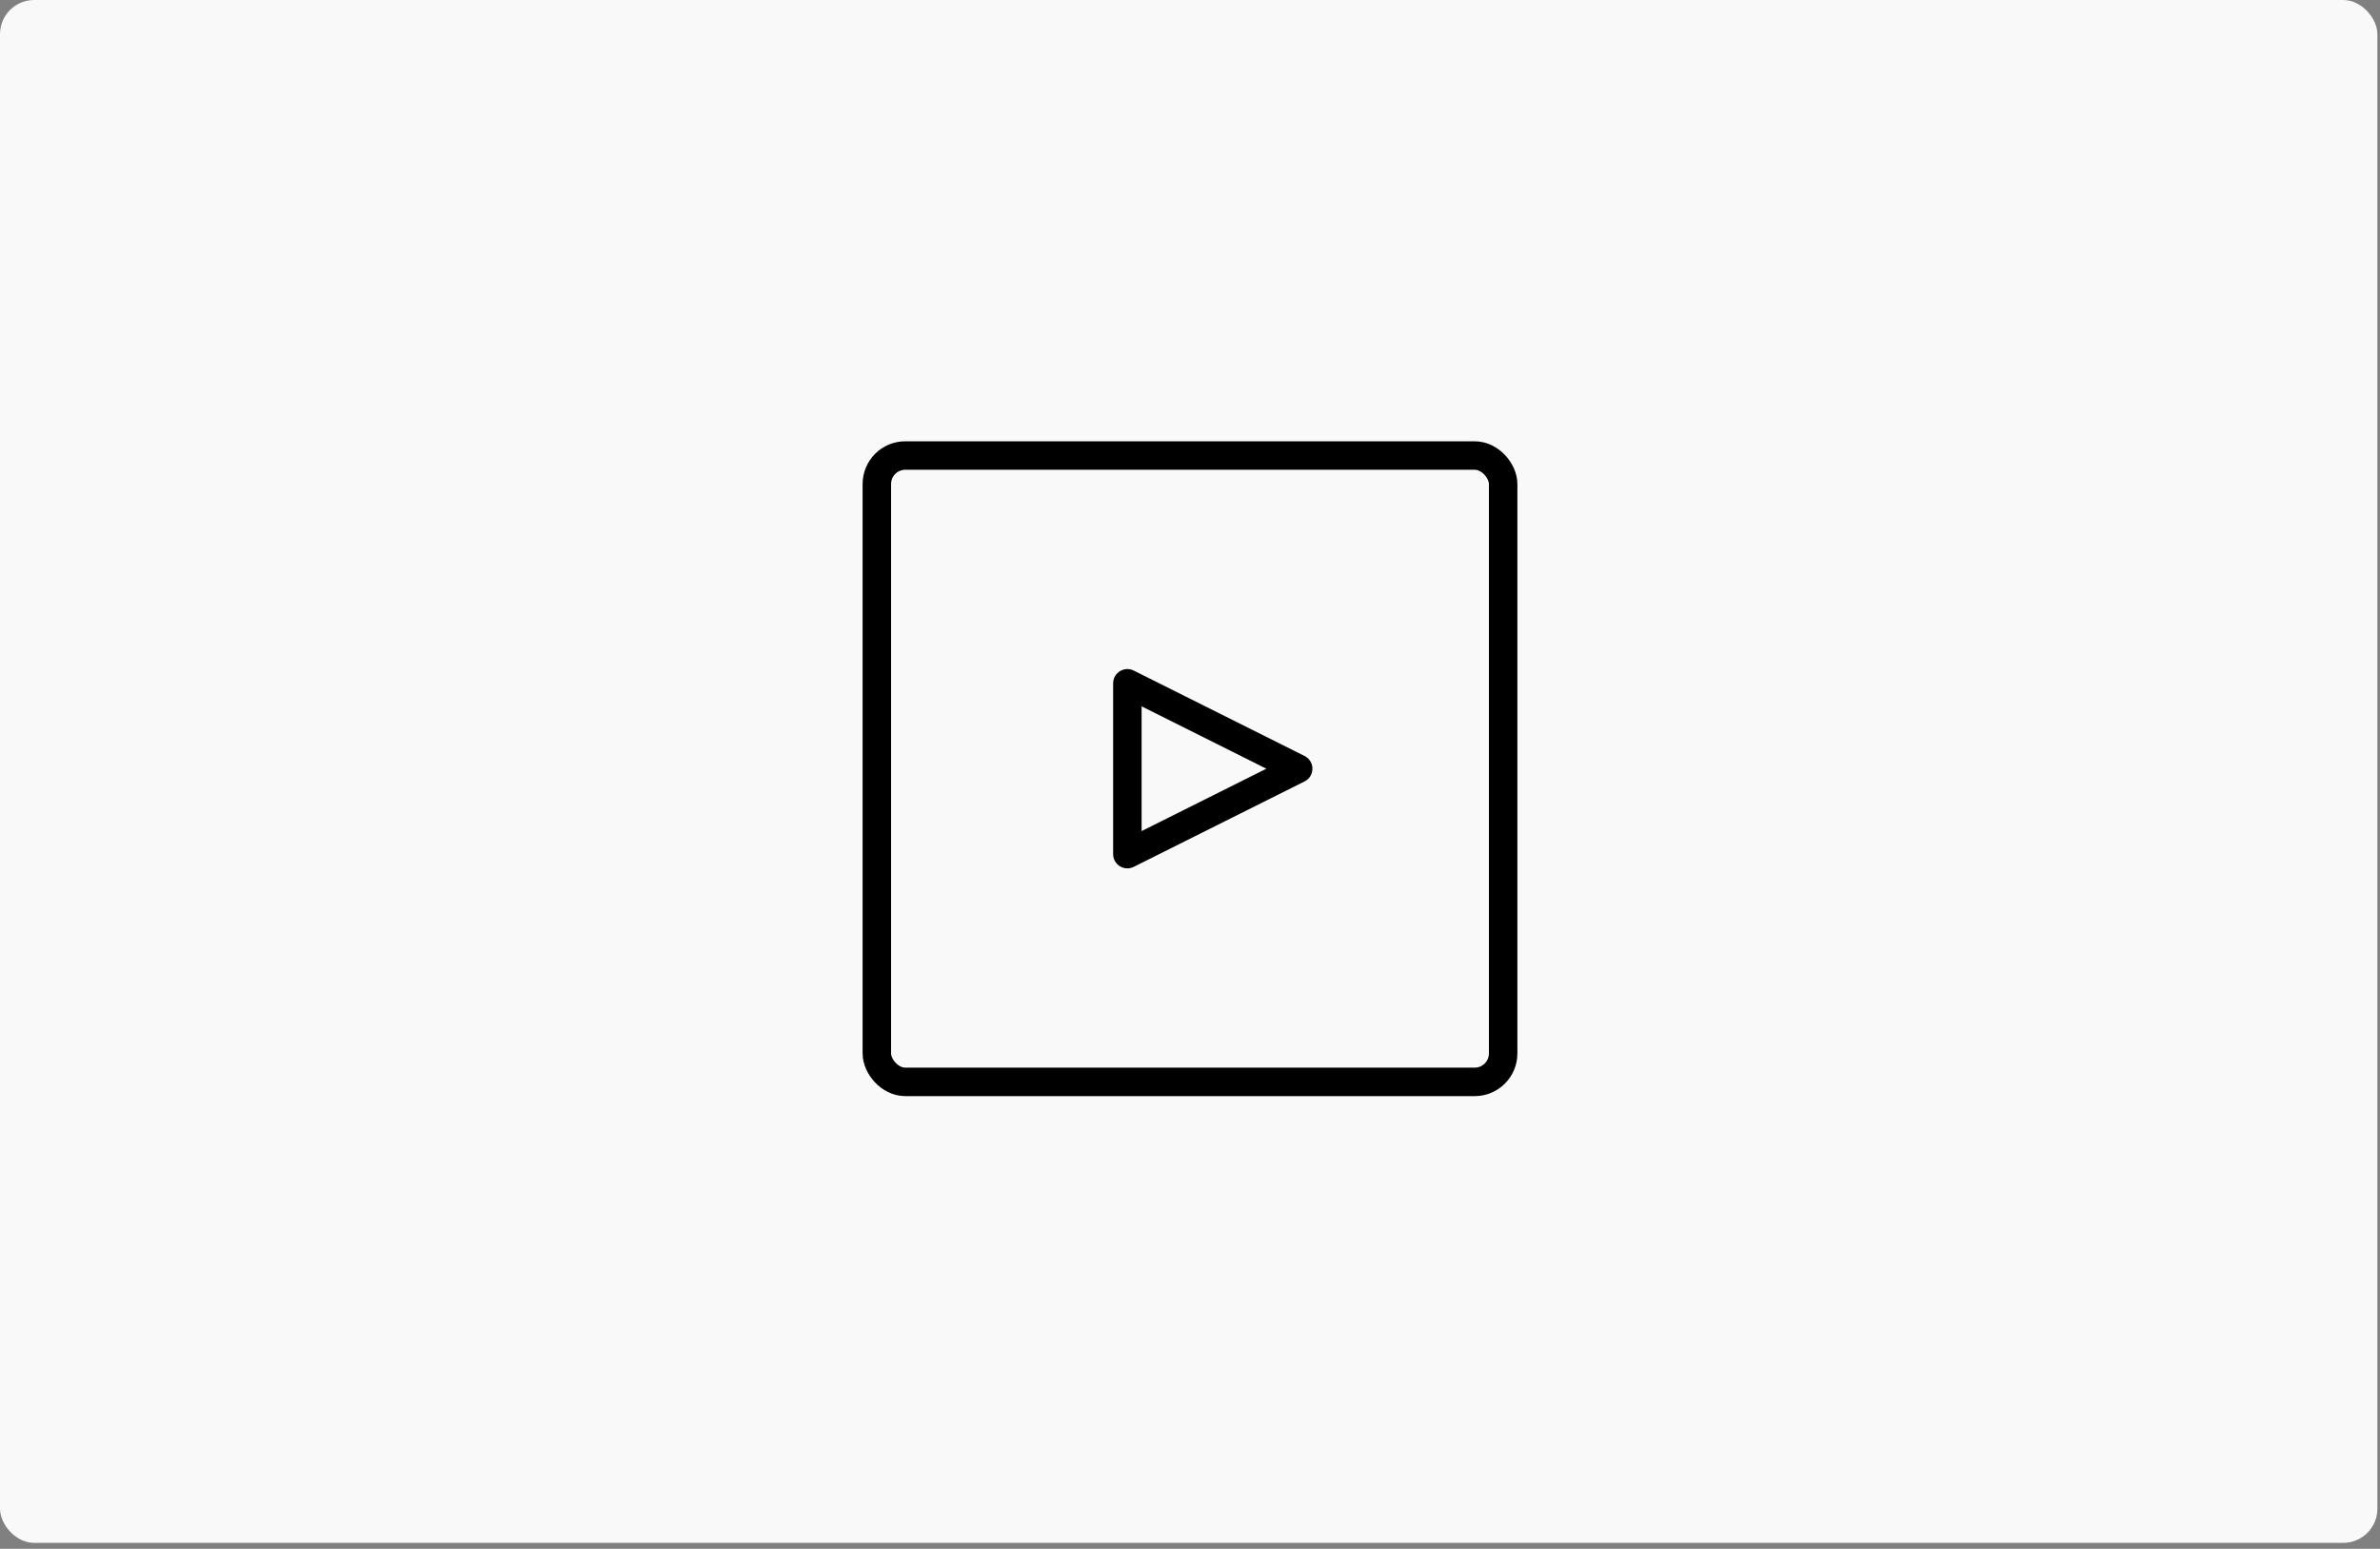 <?xml version="1.0" encoding="UTF-8"?>
<svg width="209px" height="136px" viewBox="0 0 209 136" version="1.1" xmlns="http://www.w3.org/2000/svg" xmlns:xlink="http://www.w3.org/1999/xlink">
    <rect x="0" y="0" width="209" height="136" fill="#808080" stroke="none"/>
    <title>Video Widget Preview</title>
    <defs>
        <rect id="path-1" x="0" y="0" width="208.771" height="135.478" rx="3"></rect>
    </defs>
    <g stroke="none" stroke-width="1" fill="none" fill-rule="evenodd">
        <g id="preview">
            <use id="background" fill="#F9F9F9" fill-rule="nonzero" xlink:href="#path-1"></use>
            <g id="video-icon" transform="translate(77, 40)" stroke="#000000" stroke-width="2.5" stroke-linecap="round" stroke-linejoin="round">
                <rect x="0" y="0" width="55" height="55" rx="2.5"></rect>
                <path d="M22 20L37 27.5L22 35V20Z"></path>
            </g>
        </g>
    </g>
</svg>